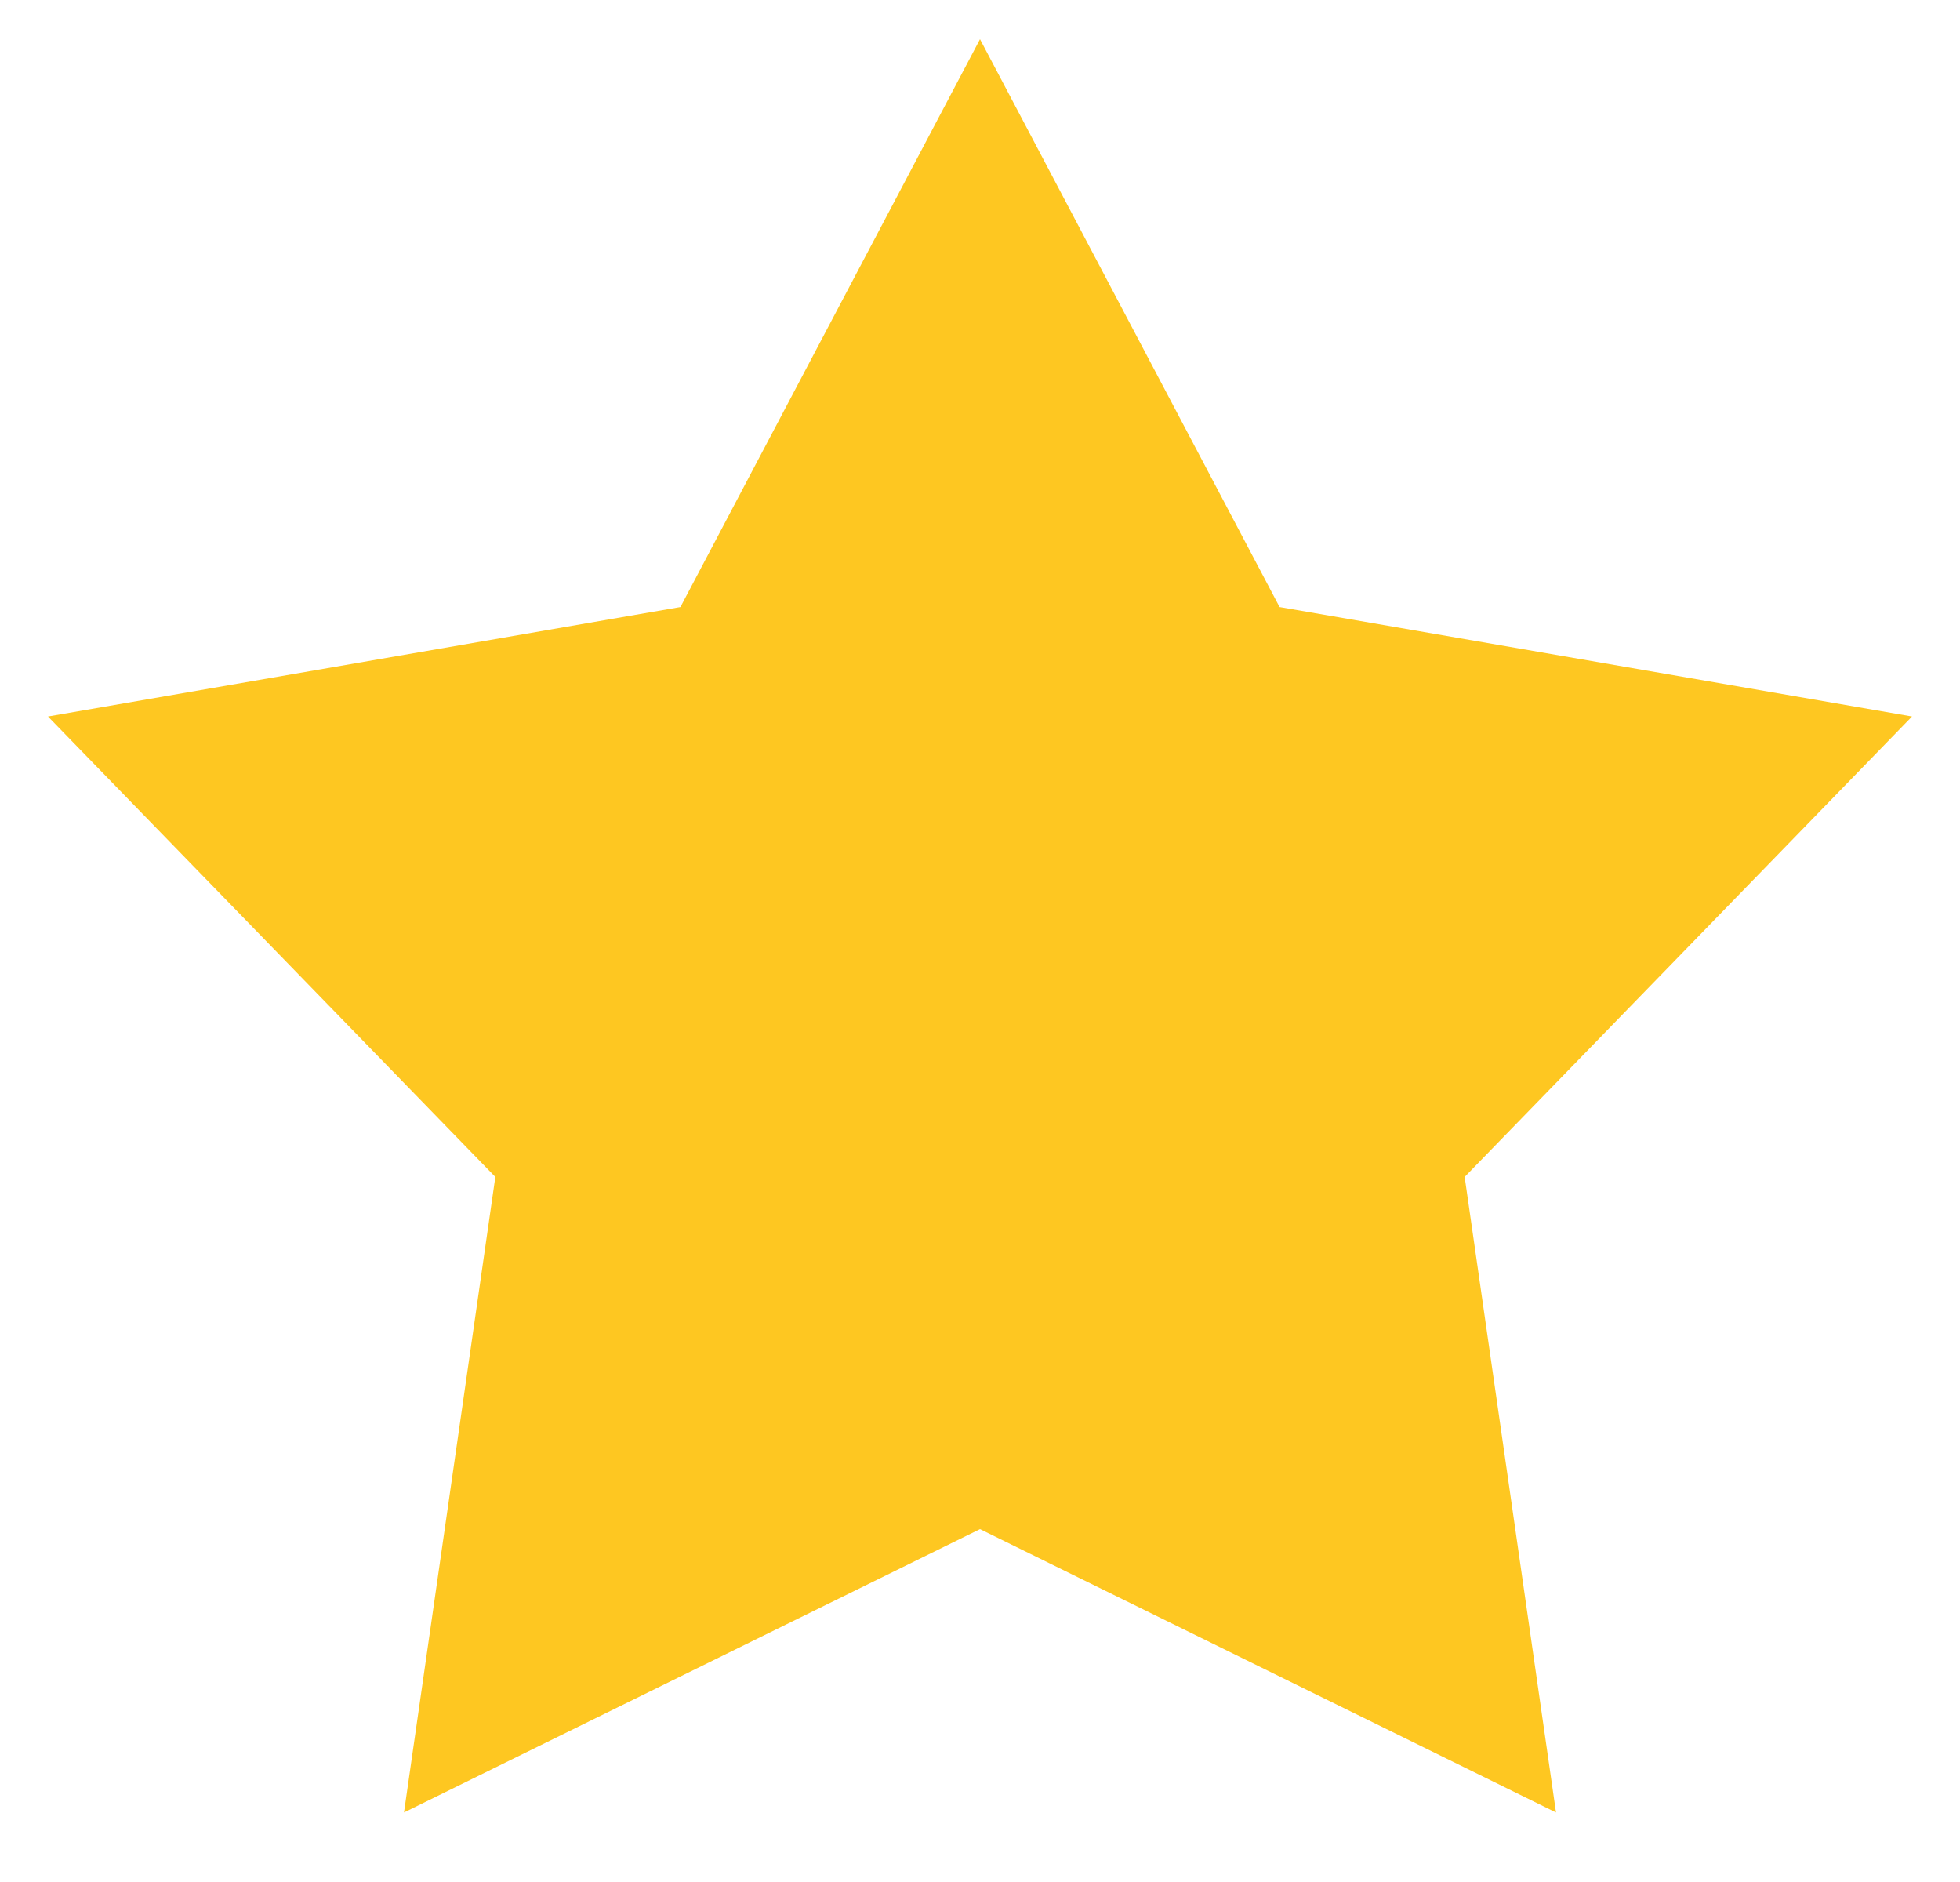 <svg width="25" height="24" viewBox="0 0 25 24" fill="none" xmlns="http://www.w3.org/2000/svg">
<path d="M12.5 0.5L16.321 7.741L24.388 9.137L18.682 15.009L19.847 23.113L12.5 19.5L5.153 23.113L6.318 15.009L0.612 9.137L8.679 7.741L12.5 0.5Z" fill="#FEC721"/>
</svg>
